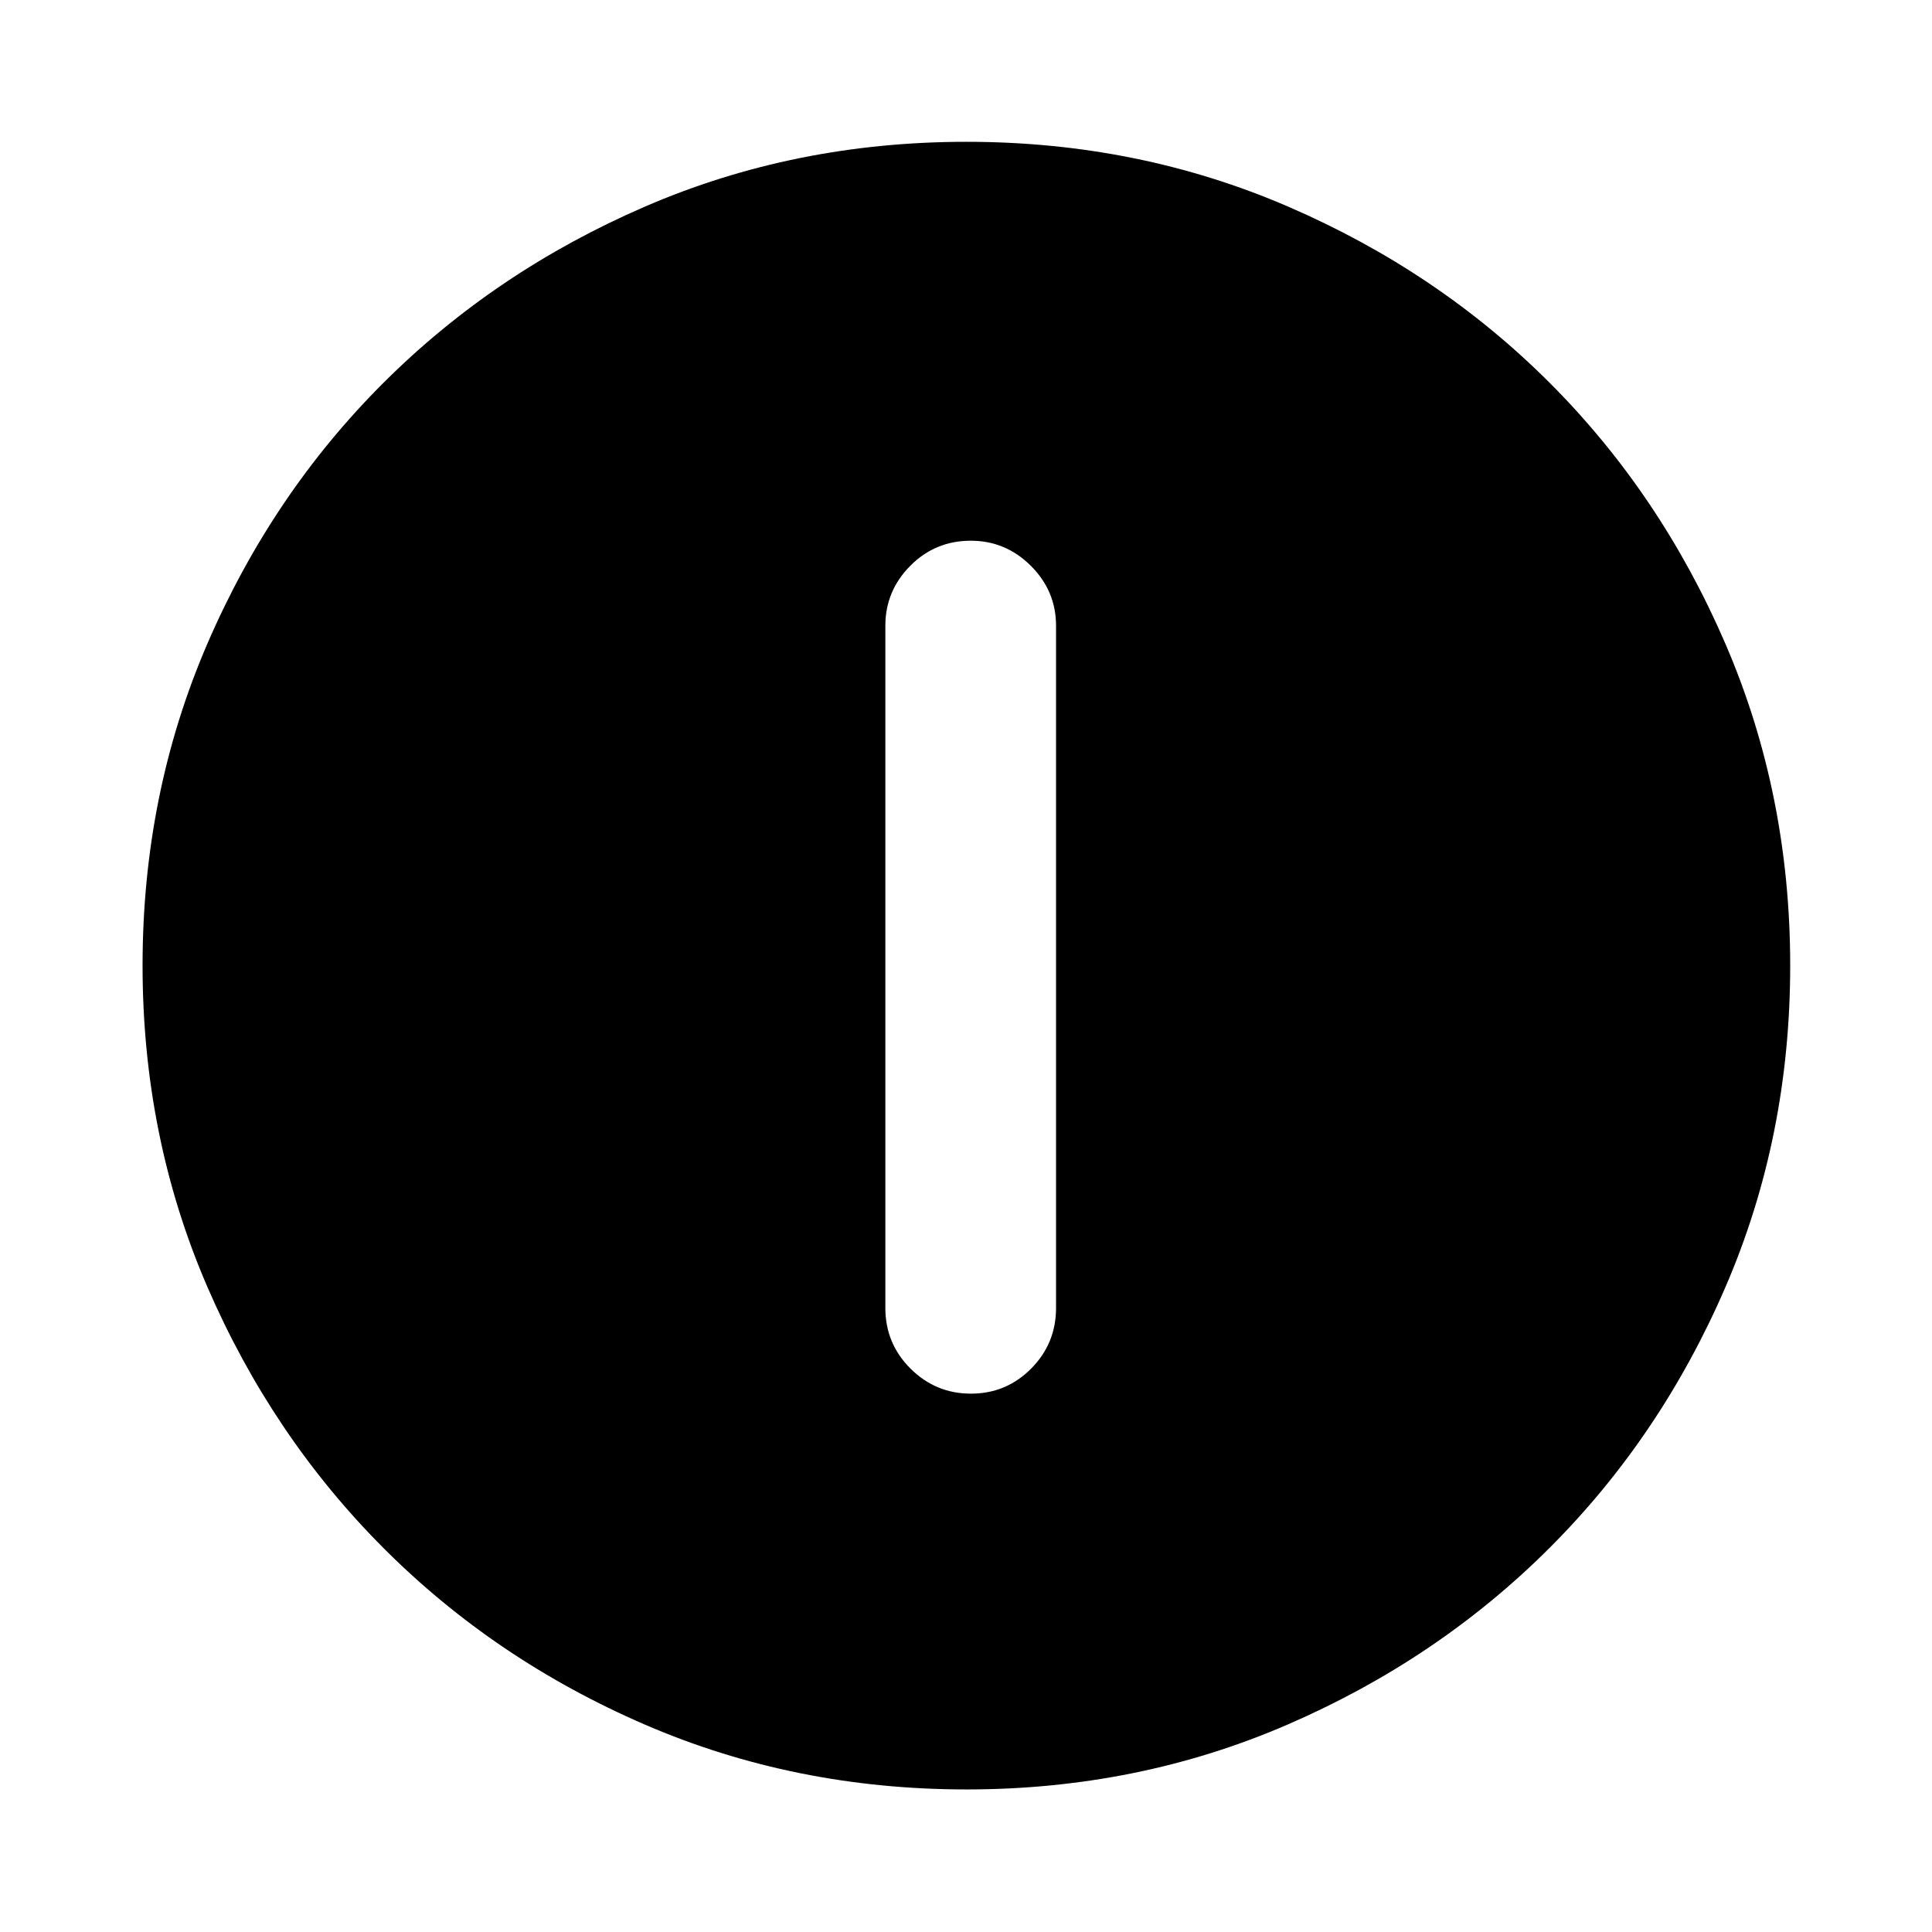 <svg xmlns="http://www.w3.org/2000/svg" height="40" viewBox="0 -960 960 960" width="40"><path d="M482.45-267.506q17.55 0 29.92-12.453 12.37-12.453 12.37-30.12V-649.08q0-17.283-12.512-29.761-12.512-12.478-29.845-12.478-17.716 0-30.086 12.478-12.37 12.478-12.37 29.761v339.001q0 17.667 12.487 30.12t30.036 12.453ZM480.272-70.84q-85.259 0-159.747-32.18-74.489-32.18-129.92-87.71-55.431-55.53-87.598-129.902Q70.84-395.005 70.84-480.239q0-85.315 32.18-159.853 32.18-74.539 87.651-129.823 55.471-55.285 129.871-87.453 74.399-32.169 159.665-32.169 85.347 0 159.934 32.232 74.587 32.231 129.839 87.486 55.252 55.254 87.405 129.8 32.152 74.545 32.152 159.799 0 85.311-32.182 159.793-32.182 74.483-87.565 129.745-55.384 55.263-129.862 87.553t-159.656 32.29Z"/></svg>